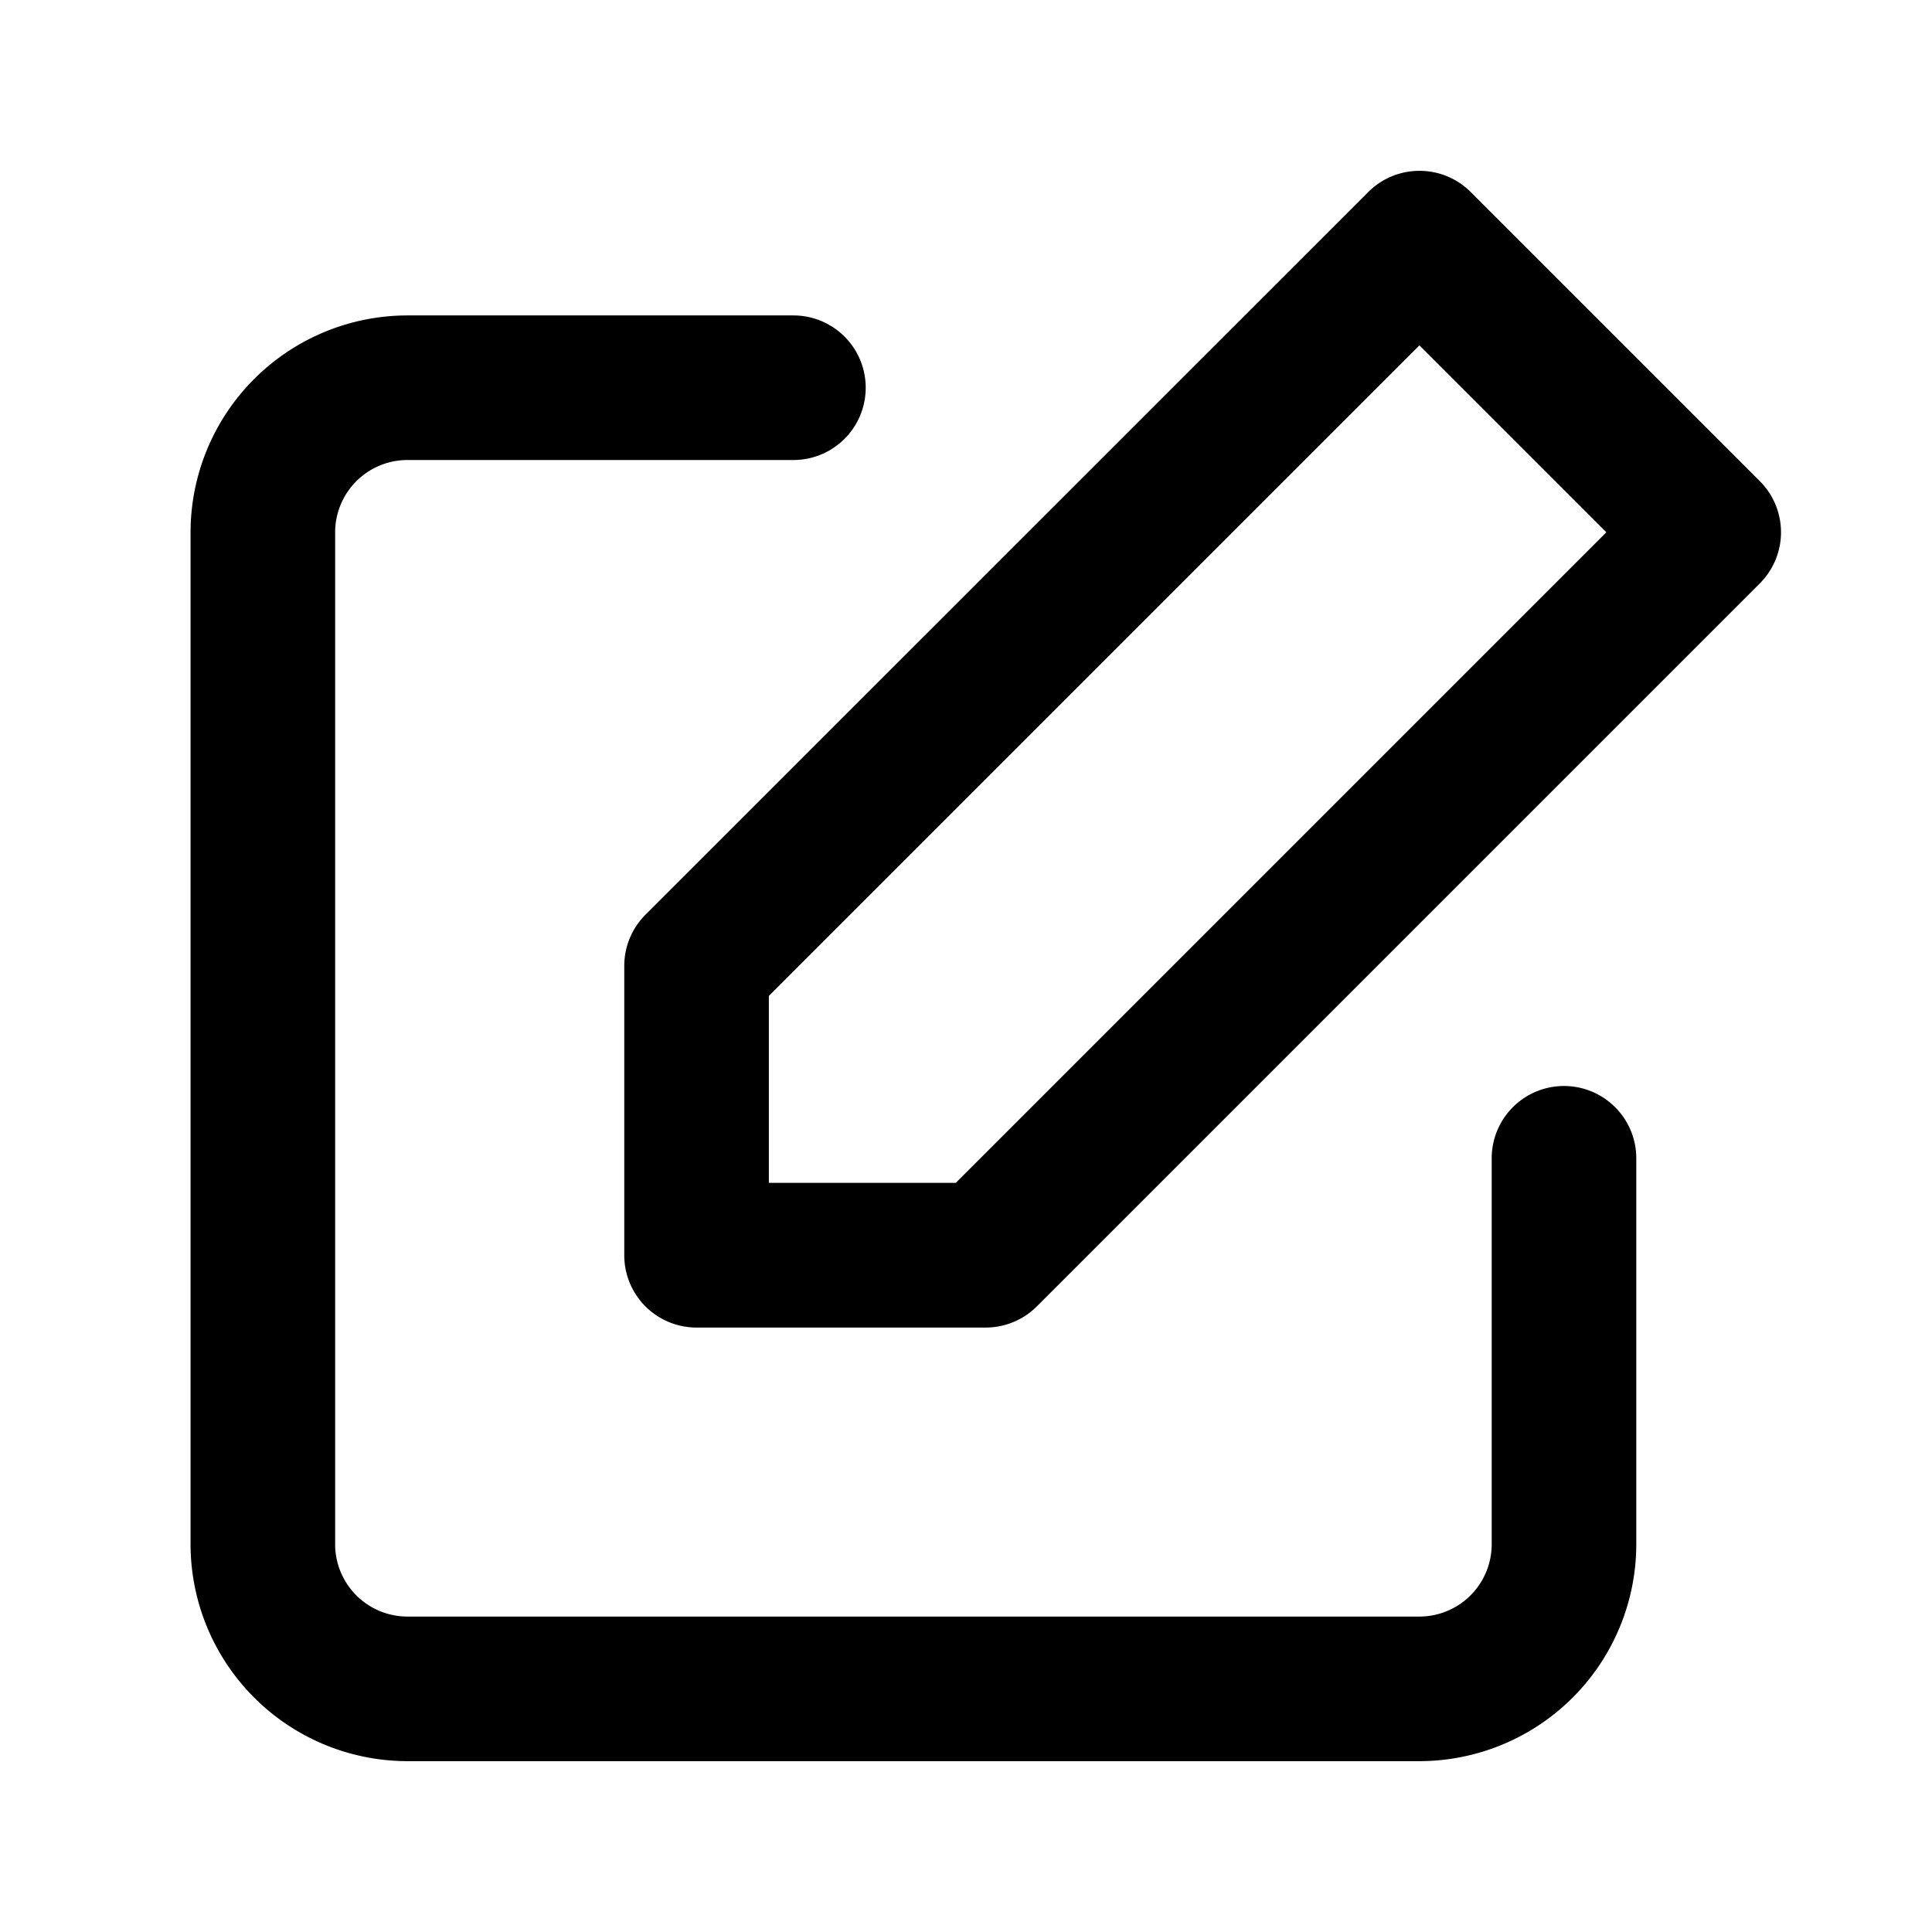<svg xmlns="http://www.w3.org/2000/svg" xmlns:xlink="http://www.w3.org/1999/xlink" width="49" height="49" viewBox="0 0 49 49">
  <defs>
    <clipPath id="clip-icon_edit">
      <rect width="49" height="49"/>
    </clipPath>
  </defs>
  <g id="icon_edit" clip-path="url(#clip-icon_edit)">
    <g id="_5899562021543238878" data-name="5899562021543238878" transform="translate(3.833 3.333)">
      <path id="Path_9" data-name="Path 9" d="M32.167,39.667H6.5a5.506,5.506,0,0,1-5.5-5.5V8.5A5.506,5.506,0,0,1,6.5,3h9.79a1.833,1.833,0,0,1,0,3.667H6.5A1.835,1.835,0,0,0,4.667,8.5V34.167A1.835,1.835,0,0,0,6.5,36H32.167A1.835,1.835,0,0,0,34,34.167v-9.79a1.833,1.833,0,1,1,3.667,0v9.79A5.506,5.506,0,0,1,32.167,39.667Z" transform="translate(0 1.667)"/>
      <path id="Path_10" data-name="Path 10" d="M27.167,1a1.828,1.828,0,0,1,1.3.537L35.8,8.87a1.833,1.833,0,0,1,0,2.593L17.463,29.8a1.833,1.833,0,0,1-1.3.537H8.833A1.833,1.833,0,0,1,7,28.5V21.167a1.833,1.833,0,0,1,.537-1.3L25.87,1.537A1.828,1.828,0,0,1,27.167,1Zm4.741,9.167L27.167,5.426l-16.5,16.5v4.741h4.741Z" transform="translate(5)"/>
    </g>
  </g>
</svg>
